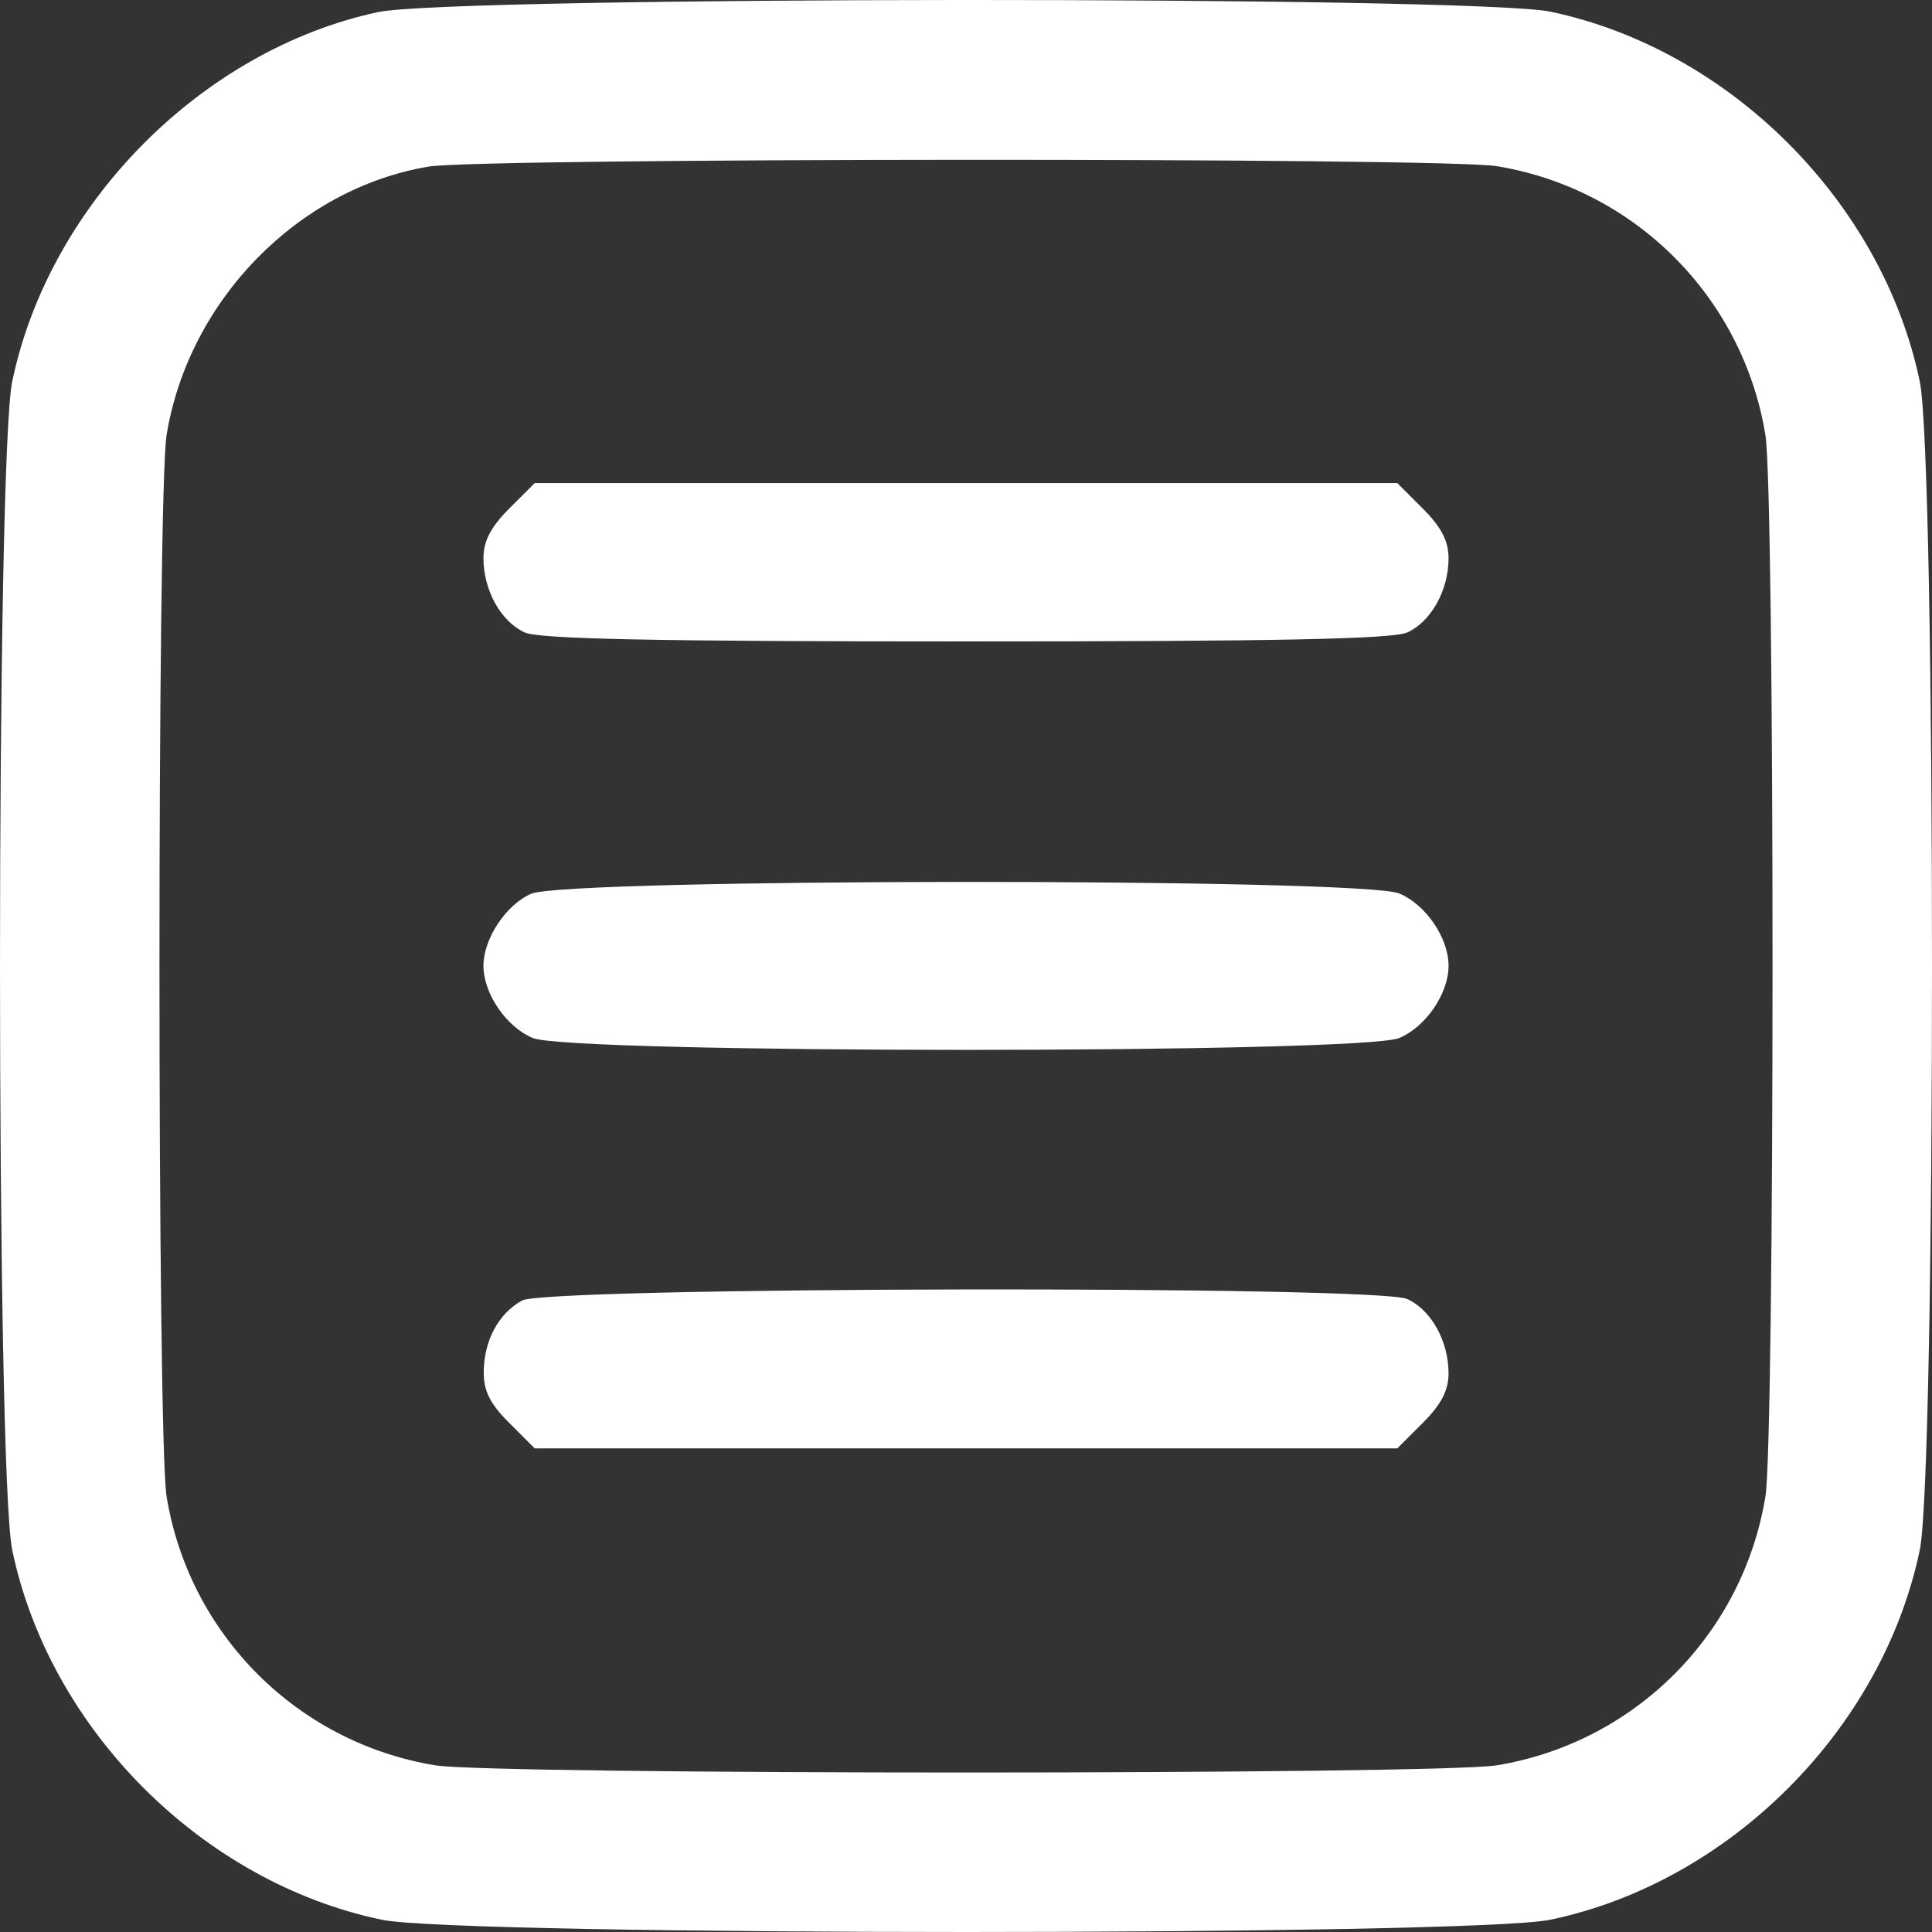 <svg width="26" height="26" viewBox="0 0 26 26" fill="none" xmlns="http://www.w3.org/2000/svg">
<rect x="0" y="0" width="26" height="26" fill="#333333" stroke="none"/>
<path fill-rule="evenodd" clip-rule="evenodd" d="M5.086 0.163C2.715 0.672 0.664 2.743 0.165 5.131C-0.055 6.18 -0.055 19.812 0.165 20.862C0.669 23.275 2.724 25.331 5.137 25.835C6.186 26.055 19.814 26.055 20.863 25.835C23.276 25.331 25.331 23.275 25.835 20.862C26.055 19.812 26.055 6.18 25.835 5.131C25.331 2.718 23.276 0.662 20.863 0.157C19.844 -0.056 6.082 -0.051 5.086 0.163ZM20.142 2.236C21.998 2.54 23.454 3.996 23.758 5.853C23.886 6.639 23.886 19.354 23.758 20.14C23.454 21.997 21.998 23.453 20.142 23.757C19.355 23.886 6.645 23.886 5.858 23.757C4.002 23.453 2.546 21.997 2.242 20.14C2.114 19.354 2.114 6.639 2.242 5.853C2.539 4.043 4.008 2.538 5.767 2.242C6.471 2.124 19.423 2.118 20.142 2.236ZM6.851 6.846C6.605 7.092 6.506 7.282 6.506 7.511C6.506 7.944 6.74 8.364 7.061 8.511C7.258 8.6 8.818 8.632 13 8.632C17.182 8.632 18.742 8.6 18.939 8.511C19.26 8.364 19.494 7.944 19.494 7.511C19.494 7.282 19.395 7.092 19.149 6.846L18.804 6.501H13H7.196L6.851 6.846ZM7.147 12.028C6.809 12.176 6.506 12.633 6.506 12.996C6.506 13.371 6.812 13.819 7.169 13.969C7.68 14.182 18.32 14.182 18.831 13.969C19.188 13.819 19.494 13.371 19.494 12.996C19.494 12.622 19.188 12.173 18.831 12.024C18.328 11.814 7.631 11.818 7.147 12.028ZM7.025 17.502C6.708 17.678 6.514 18.039 6.51 18.462C6.507 18.716 6.593 18.889 6.851 19.147L7.196 19.492H13H18.804L19.149 19.147C19.395 18.901 19.494 18.71 19.494 18.482C19.494 18.049 19.26 17.628 18.939 17.482C18.533 17.297 7.36 17.316 7.025 17.502Z" fill="white"/>
</svg>
